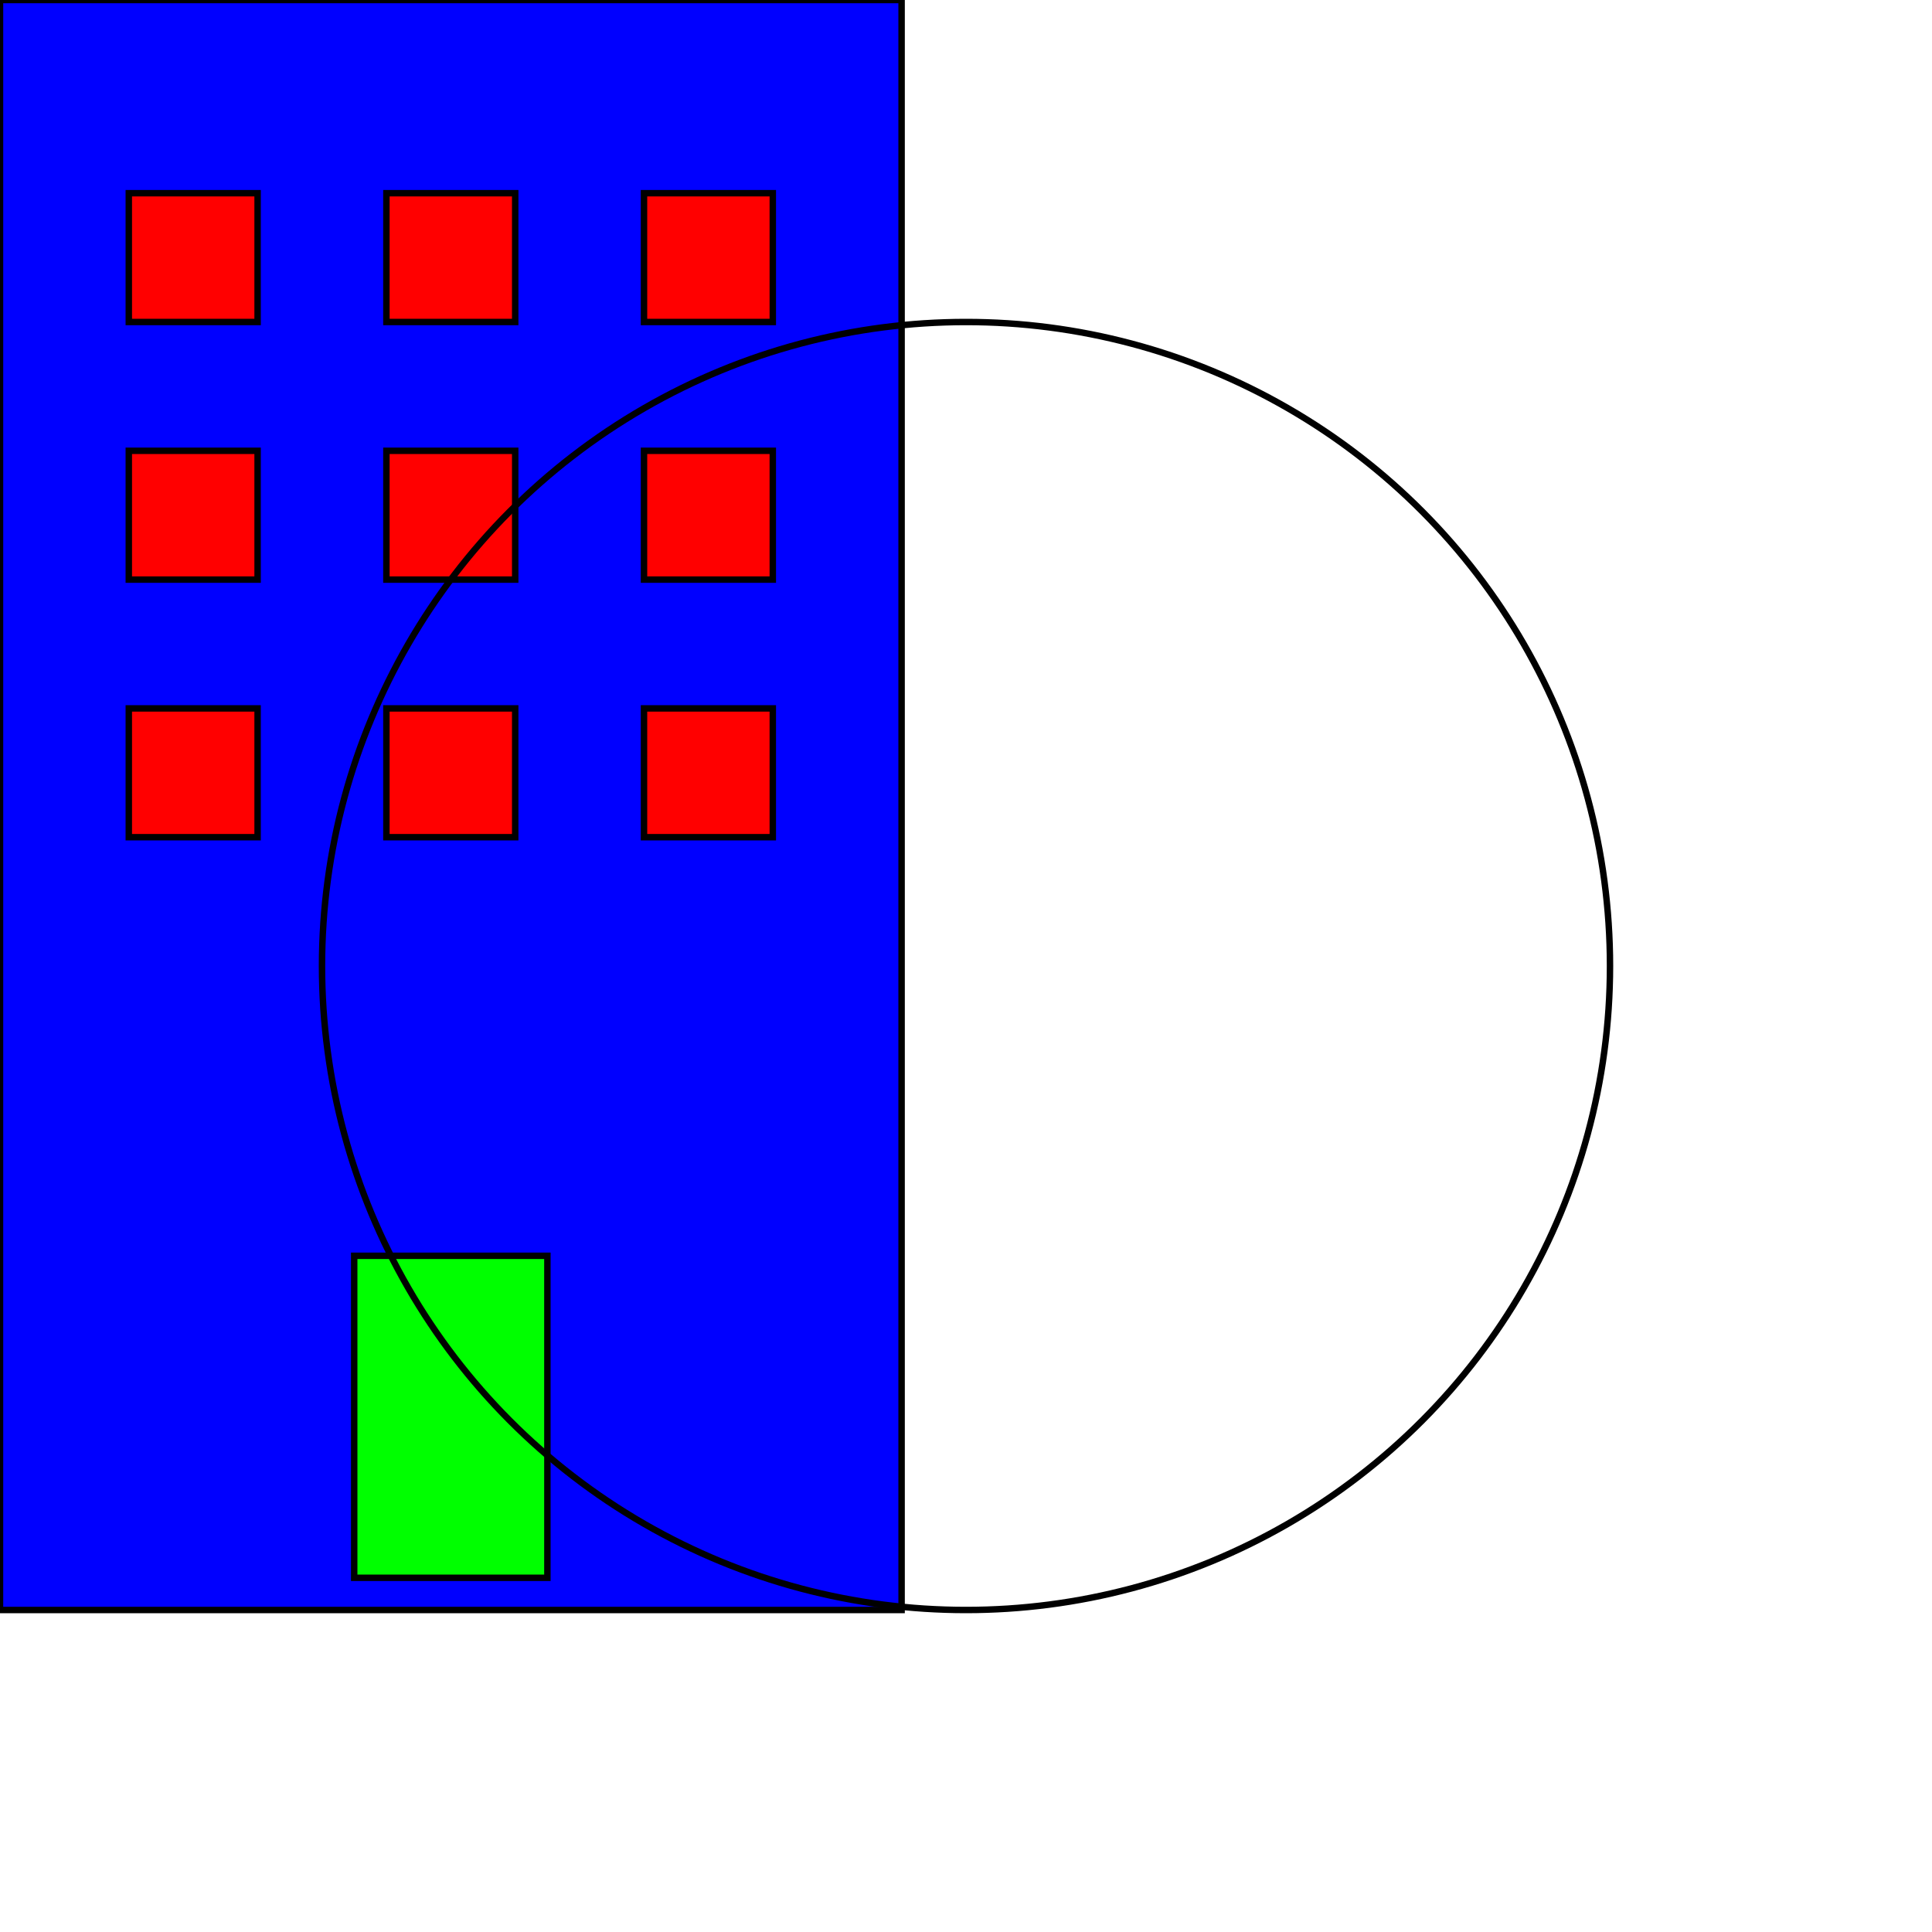 <svg xmlns="http://www.w3.org/2000/svg" width="300" height="300" version="1.1">

<rect width = "140" height = "250"
	x = "0" y = "0"
	stroke-width = "1" stroke ="rgb(0, 0, 0)"
       	fill = "rgb(0, 0, 255)"/>

<rect width = "20" height = "20"
	x = "20" y = "30"
	stroke-width = "1" stroke ="rgb(0, 0, 0)"
       	fill = "rgb(255, 0, 0)"/>

<rect width = "20" height = "20"
	x = "60" y = "30"
	stroke-width = "1" stroke ="rgb(0, 0, 0)"
       	fill = "rgb(255, 0, 0)"/>

<rect width = "20" height = "20"
	x = "100" y = "30"
	stroke-width = "1" stroke ="rgb(0, 0, 0)"
       	fill = "rgb(255, 0, 0)"/>

<!--****************-->

<rect width = "20" height = "20"
	x = "20" y = "70"
	stroke-width = "1" stroke ="rgb(0, 0, 0)"
       	fill = "rgb(255, 0, 0)"/>

<rect width = "20" height = "20"
	x = "60" y = "70"
	stroke-width = "1" stroke ="rgb(0, 0, 0)"
       	fill = "rgb(255, 0, 0)"/>

<rect width = "20" height = "20"
	x = "100" y = "70"
	stroke-width = "1" stroke ="rgb(0, 0, 0)"
       	fill = "rgb(255, 0, 0)"/>


<!--****************-->

<rect width = "20" height = "20"
	x = "20" y = "110"
	stroke-width = "1" stroke ="rgb(0, 0, 0)"
       	fill = "rgb(255, 0, 0)"/>

<rect width = "20" height = "20"
	x = "60" y = "110"
	stroke-width = "1" stroke ="rgb(0, 0, 0)"
       	fill = "rgb(255, 0, 0)"/>

<rect width = "20" height = "20"
	x = "100" y = "110"
	stroke-width = "1" stroke ="rgb(0, 0, 0)"
       	fill = "rgb(255, 0, 0)"/>


<!--****************-->

<rect width = "30" height = "50"
	x = "55" y = "195"
	stroke-width = "1" stroke ="rgb(0, 0, 0)"
       	fill = "rgb(0, 255, 0)"/>

<!--****************-->

<circle cx="150" cy="150" r="100" fill="none" stroke="black" />
	
</svg>